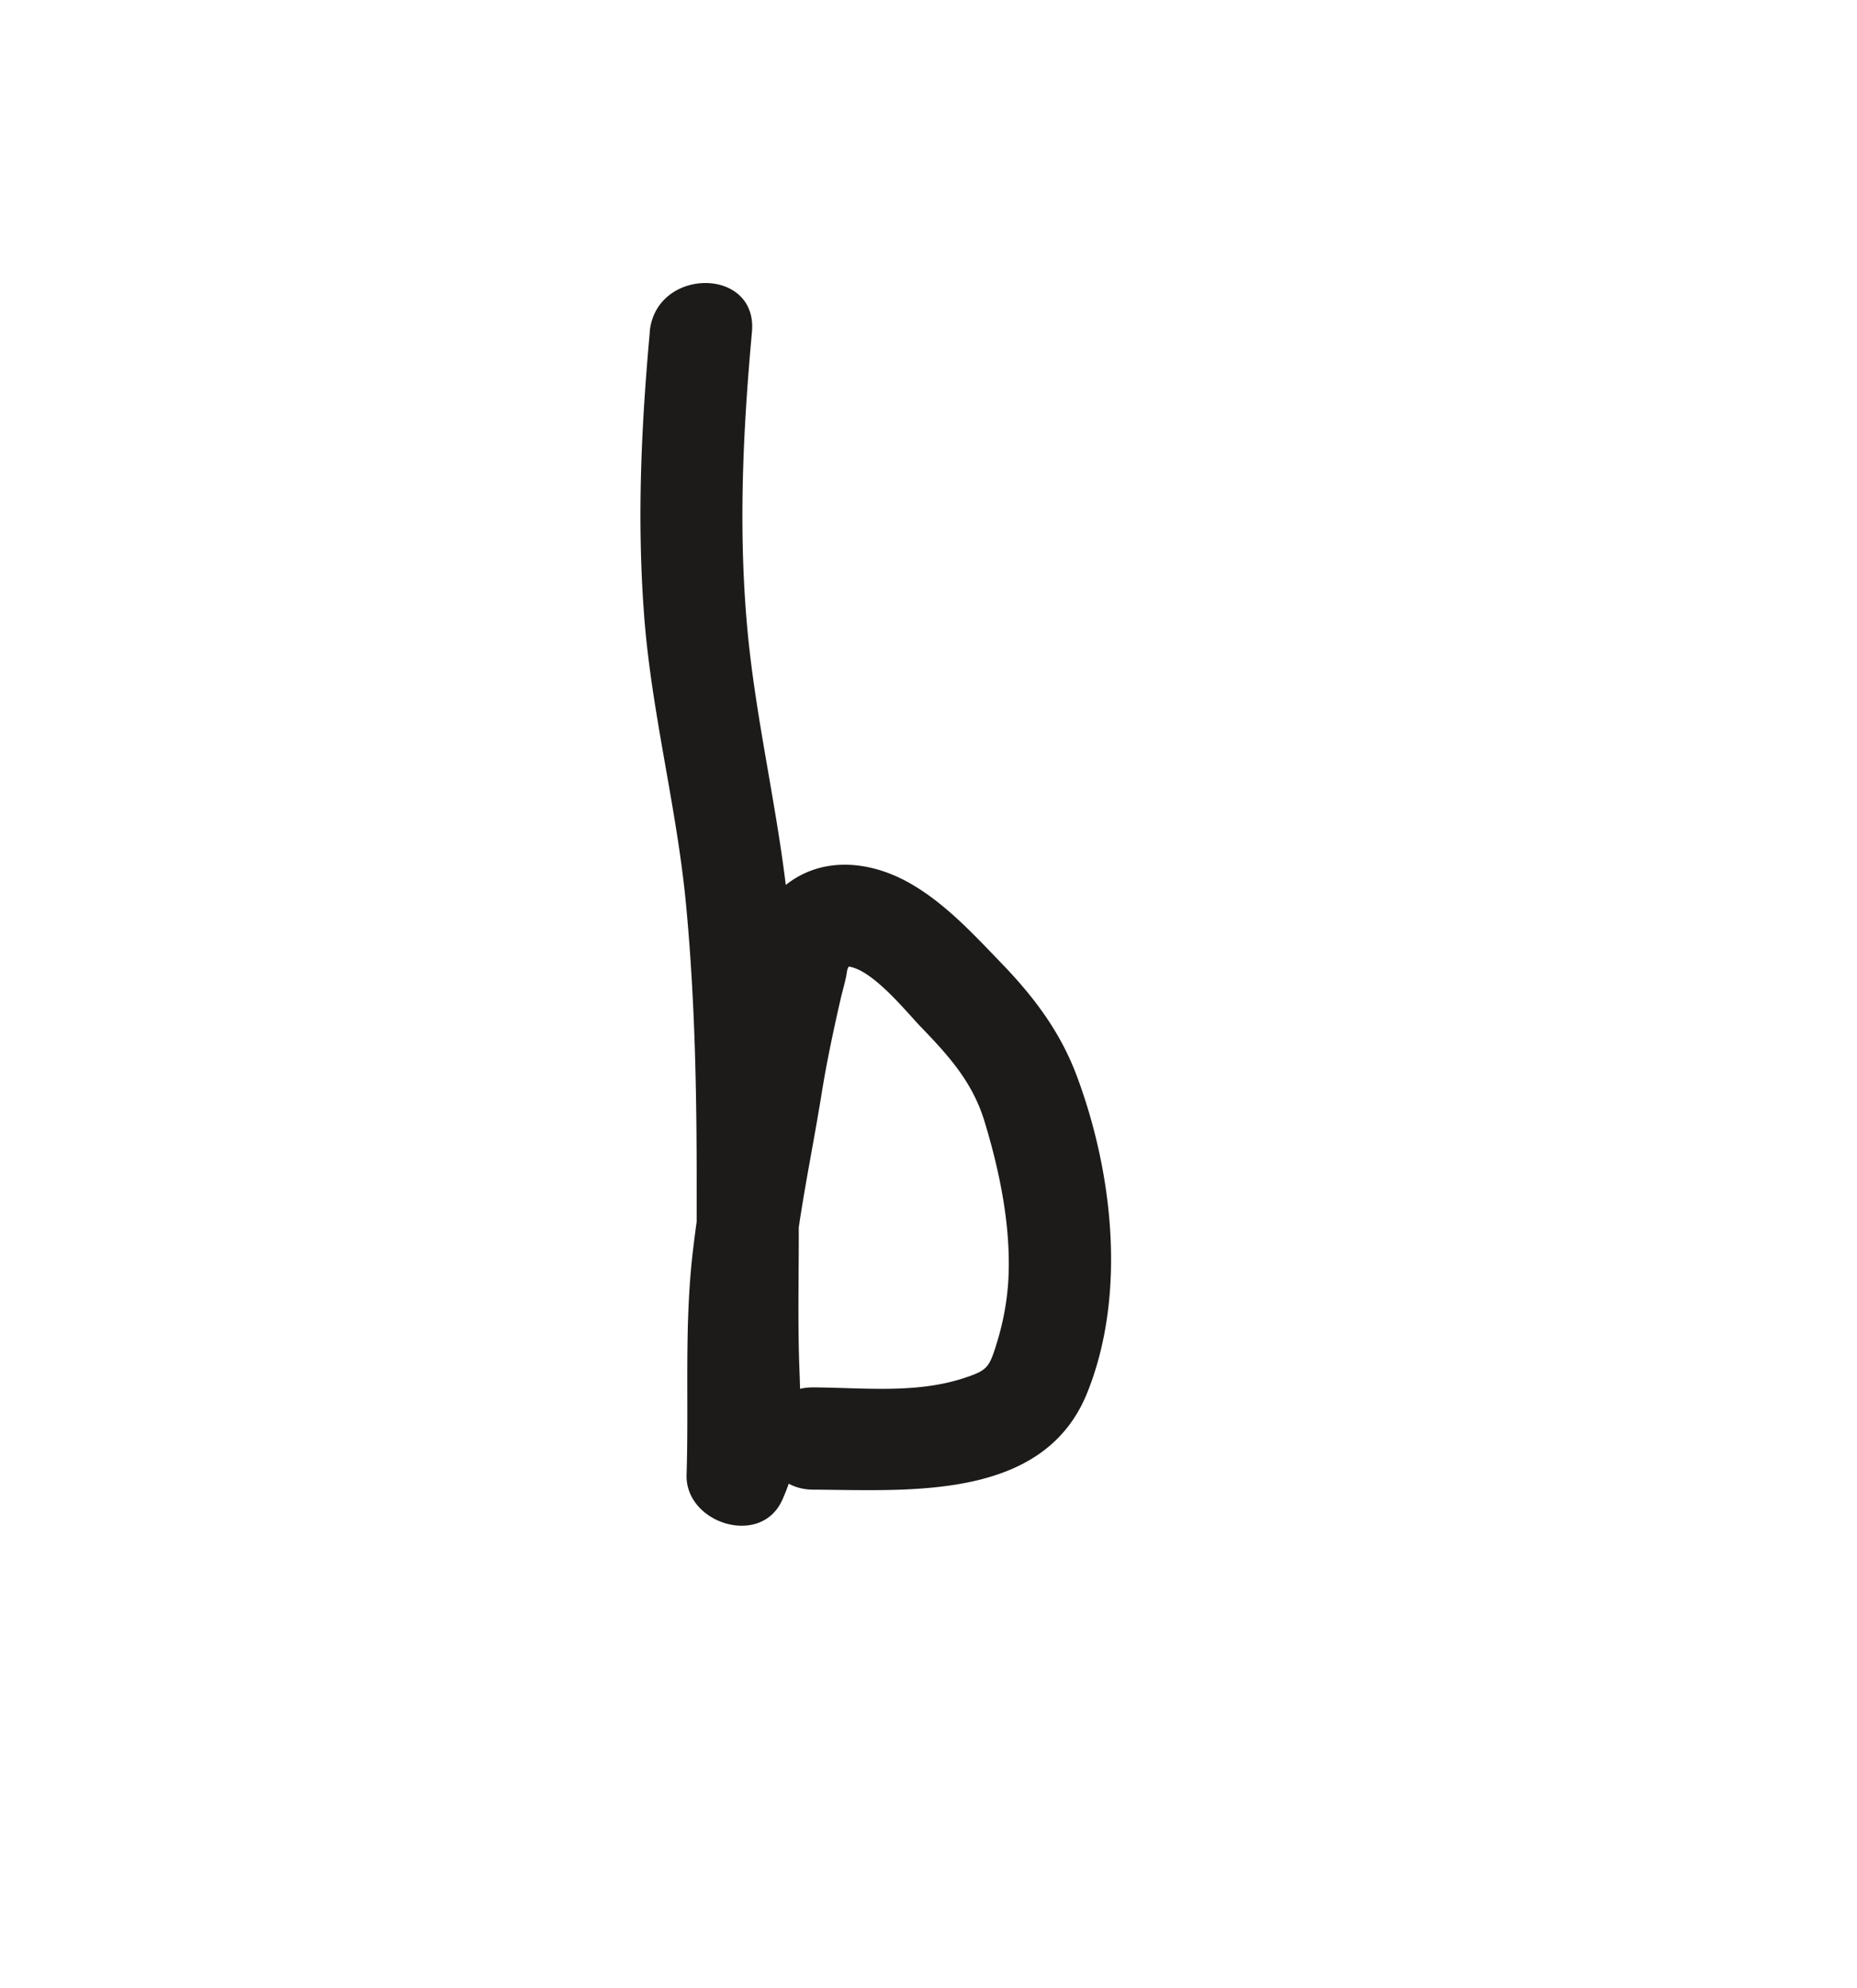 <svg id="Layer_1" data-name="Layer 1" xmlns="http://www.w3.org/2000/svg" viewBox="0 0 272.42 291.57"><defs><style>.cls-1{fill:#1c1b1a;}</style></defs><path class="cls-1" d="M95.33,48.65c-1.24,13.66-1.88,27.15-.89,40.89,1,14.55,4.85,28.73,6.21,43.24,1.31,13.83,1.57,27.79,1.55,41.68q0,10.32,0,20.66c0,5.17,1.79,12.53-.42,17.35l14,3.79c.3-9.47-.32-18.95.48-28.4.77-9.19,2.8-18.28,4.26-27.38.76-4.73,1.75-9.37,2.81-14,.29-1.25.73-2.65.91-3.91.19-1.41,1.16-.91-.34-.82,3.47-.22,8.72,6.26,11,8.68,4.16,4.31,7.72,8.17,9.51,14,2.29,7.5,4,15.87,3.49,23.73a39.28,39.28,0,0,1-1.68,8.86c-1.11,3.62-1.38,4-4.92,5.15-7,2.28-14.76,1.37-22,1.33-9.65-.05-9.66,14.95,0,15,14.14.08,33.79,1.64,40.18-14.17,5.78-14.32,3.82-32.13-1.45-46.34-2.44-6.6-6.32-11.74-11.17-16.76-4.1-4.25-8.28-8.81-13.49-11.74-6-3.38-13.38-4-18.81.92-5.61,5.08-6.53,14.47-7.79,21.52-1.87,10.4-3.84,20.89-5.1,31.38-1.32,11-.6,21.95-.95,33-.22,7.1,10.82,10.67,14,3.78,2.87-6.26,2.82-12.37,2.56-19.12s-.1-13.27-.1-19.89c0-14.82-.17-29.61-1.23-44.4s-4.9-29.35-6.29-44.17c-1.37-14.67-.68-29.2.65-43.81.88-9.61-14.13-9.55-15,0Z"/></svg>